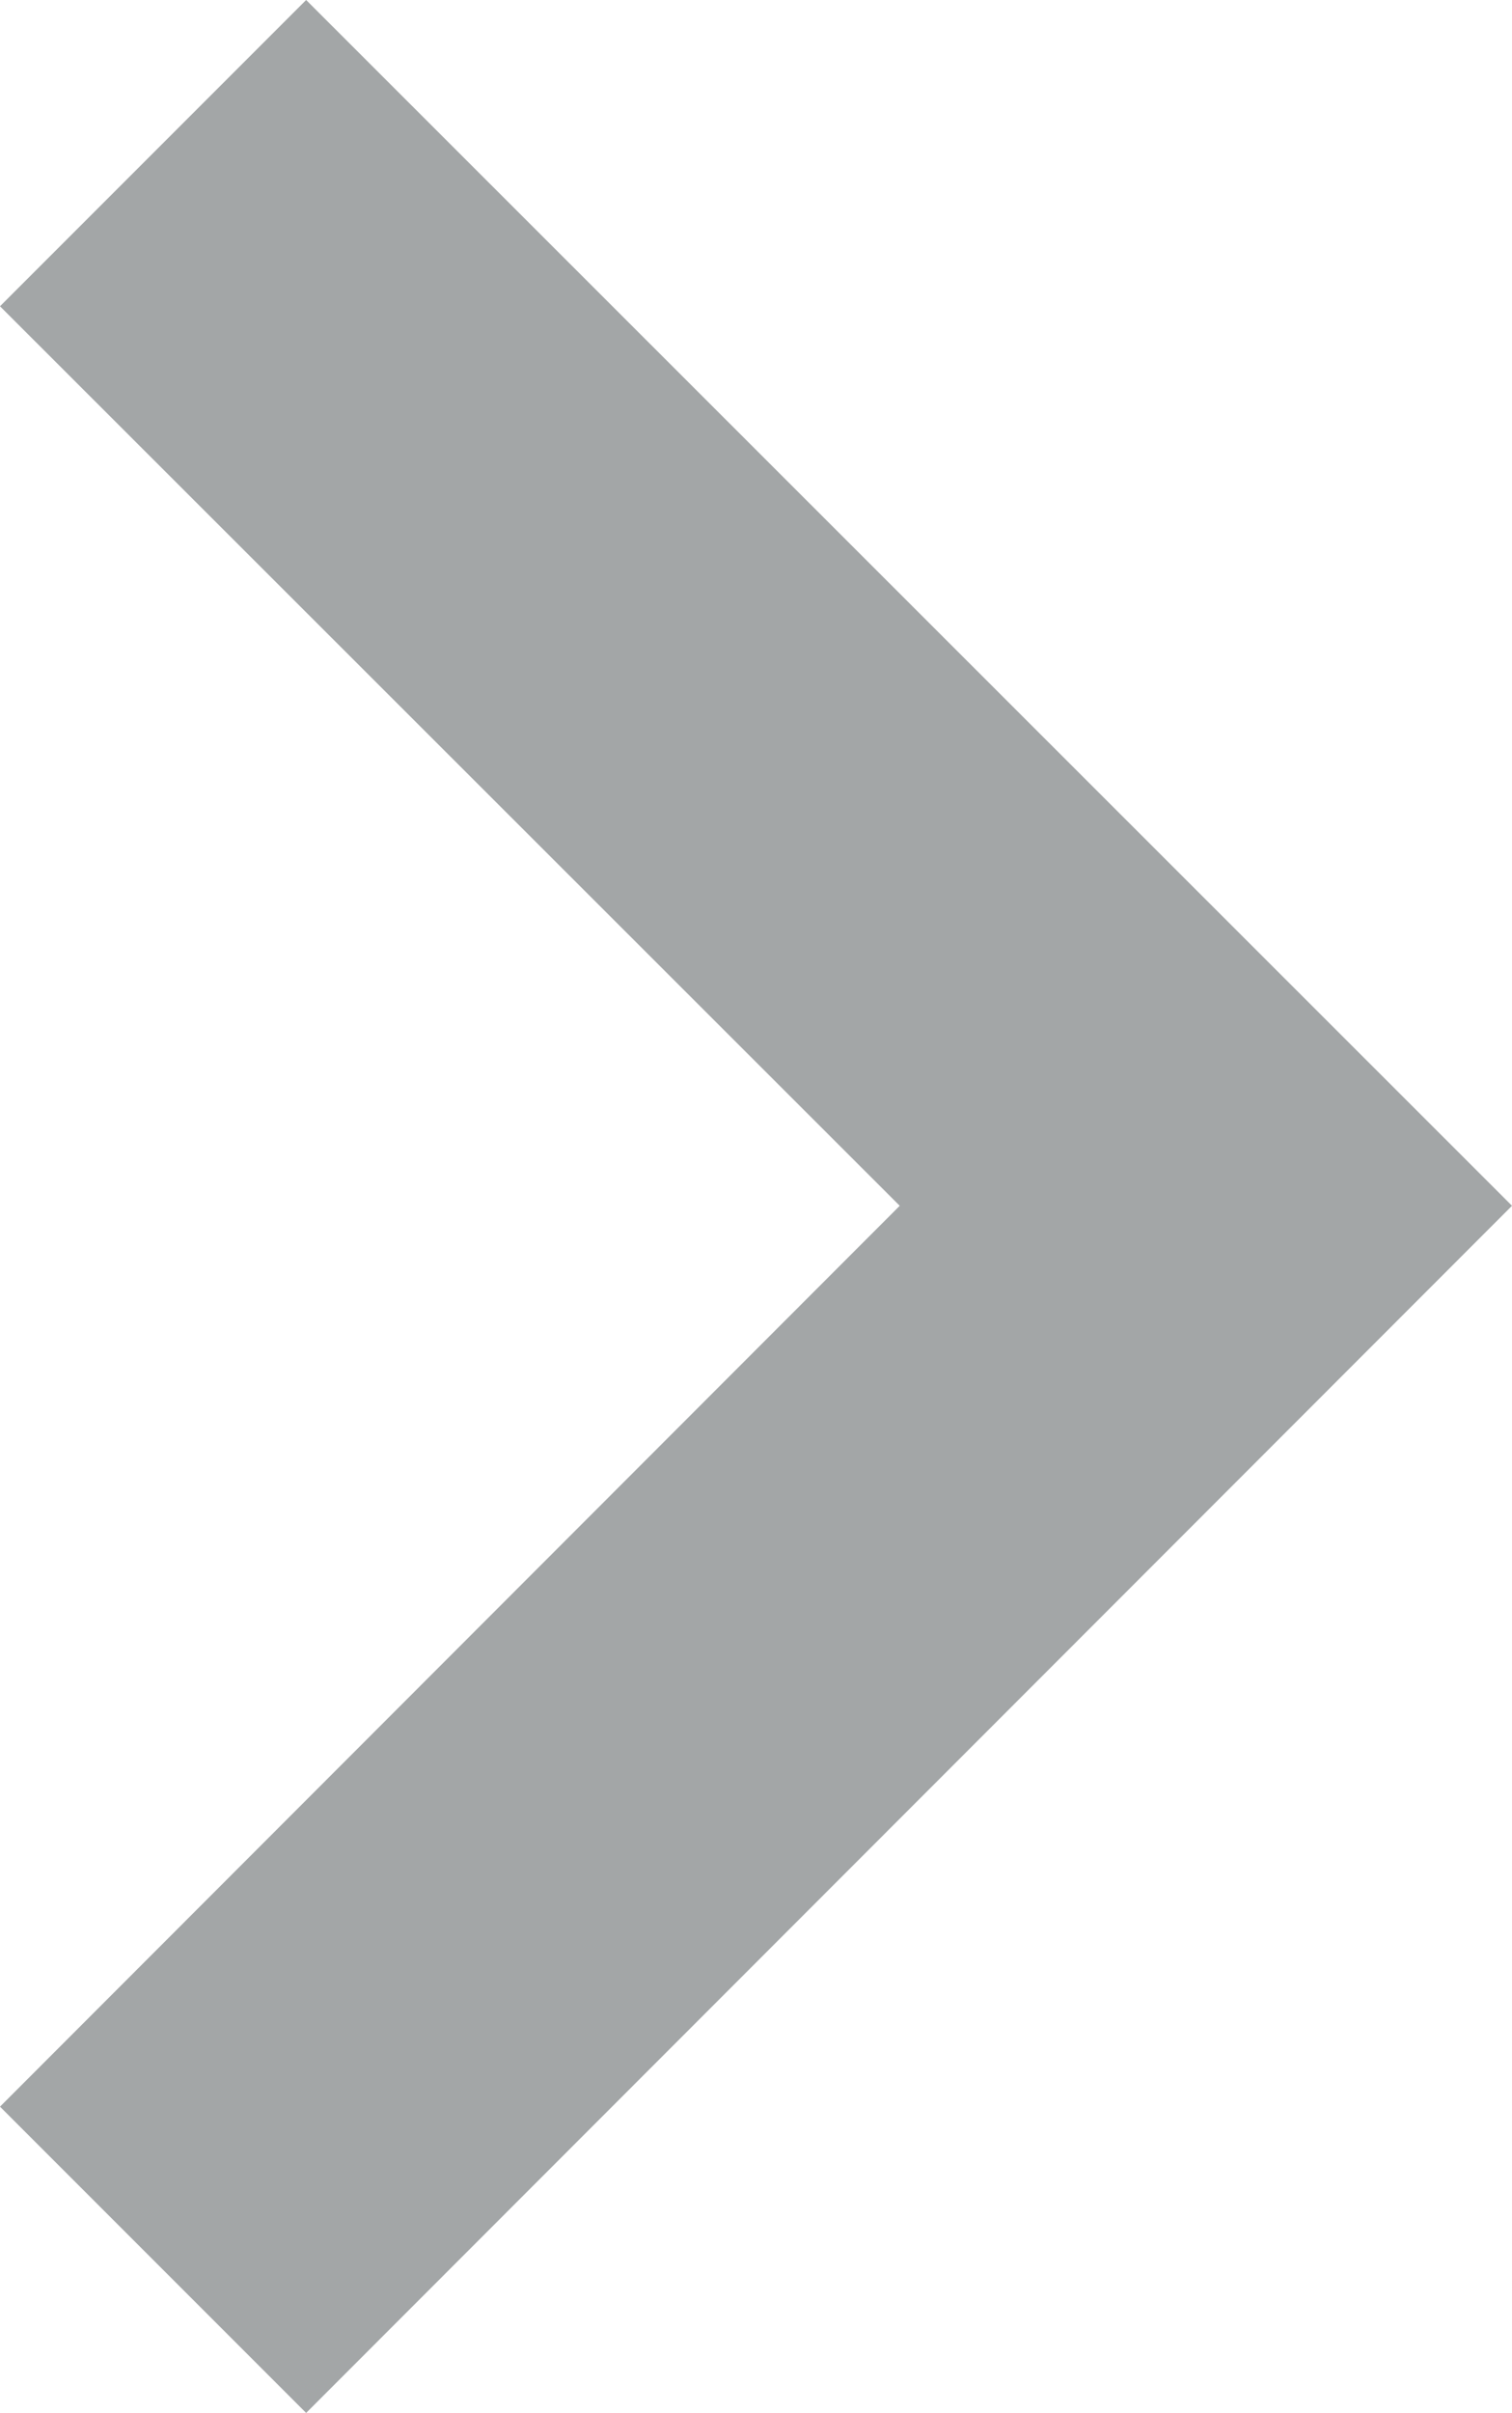 <svg xmlns="http://www.w3.org/2000/svg" width="9.878" height="15.757" viewBox="0 0 9.878 15.757">
  <path id="OO" d="M10.669,5.126l-2,2L14.547,13,8.669,18.883l2,2L18.547,13Z" transform="translate(-8.669 -5.126)" fill="#a3a6a7" fill-rule="evenodd"/>
</svg>
